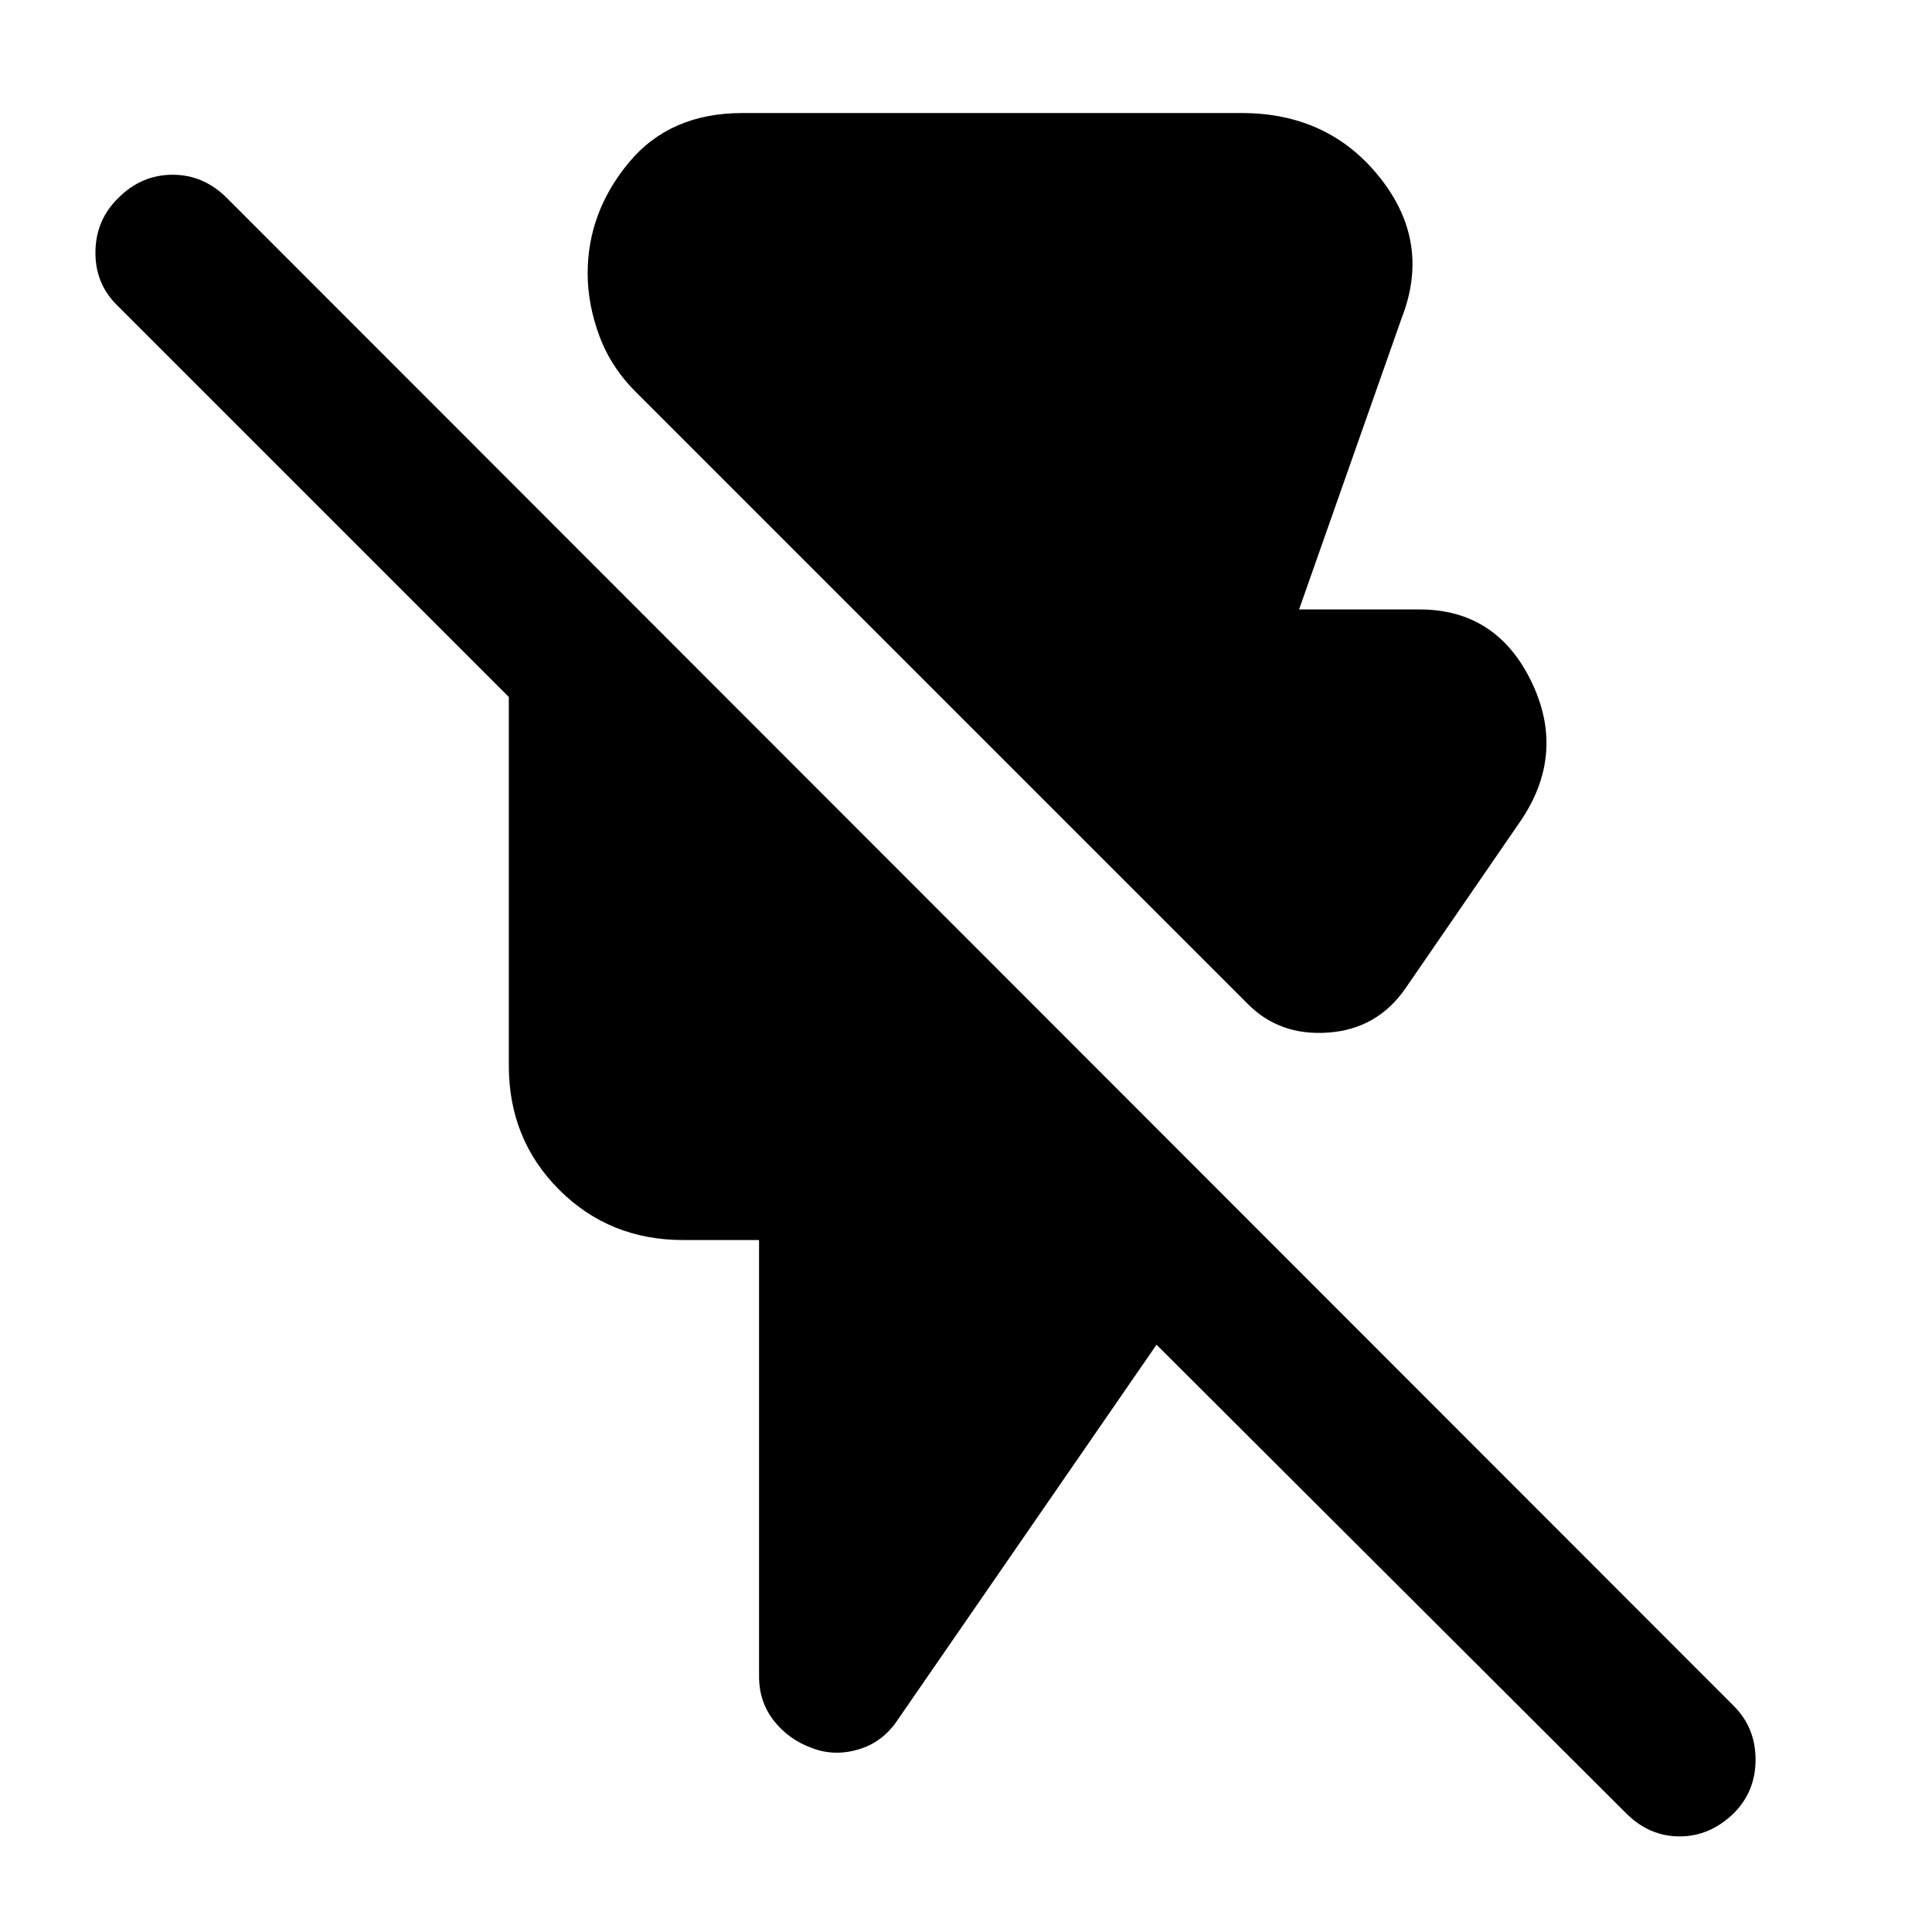 <svg xmlns="http://www.w3.org/2000/svg" height="40" viewBox="0 -960 960 960" width="40"><path d="m619.83-461.33-303-303q-13-12.67-18.91-28.5-5.92-15.84-5.92-31.34 0-30.33 20.42-55 20.41-24.66 56.41-24.66H617q43.17 0 68.67 32.08T696.5-802l-51 144.83h59.83q38.5 0 55.84 36.34 17.33 36.33-6.67 70.33l-56.17 81.67q-14 20.16-38.33 21.91t-40.17-14.41ZM808-59 574.67-291.83 446-105.33q-7.33 11-19.33 14.58-12 3.58-23-.58-11.67-4.17-19.09-13.59-7.41-9.41-7.41-22.08v-216.83H339.5q-36.67 0-61.67-25t-25-61.67v-183.17L58-808.5q-10.83-10.83-10.58-26.58.25-15.75 11.41-26.59 11.5-11.5 26.92-11.5 15.42 0 26.92 11.5L861.5-112.33q10.83 10.83 10.83 26.66 0 15.84-10.83 26.67-11.83 11.5-26.92 11.5Q819.5-47.5 808-59Z"/></svg>